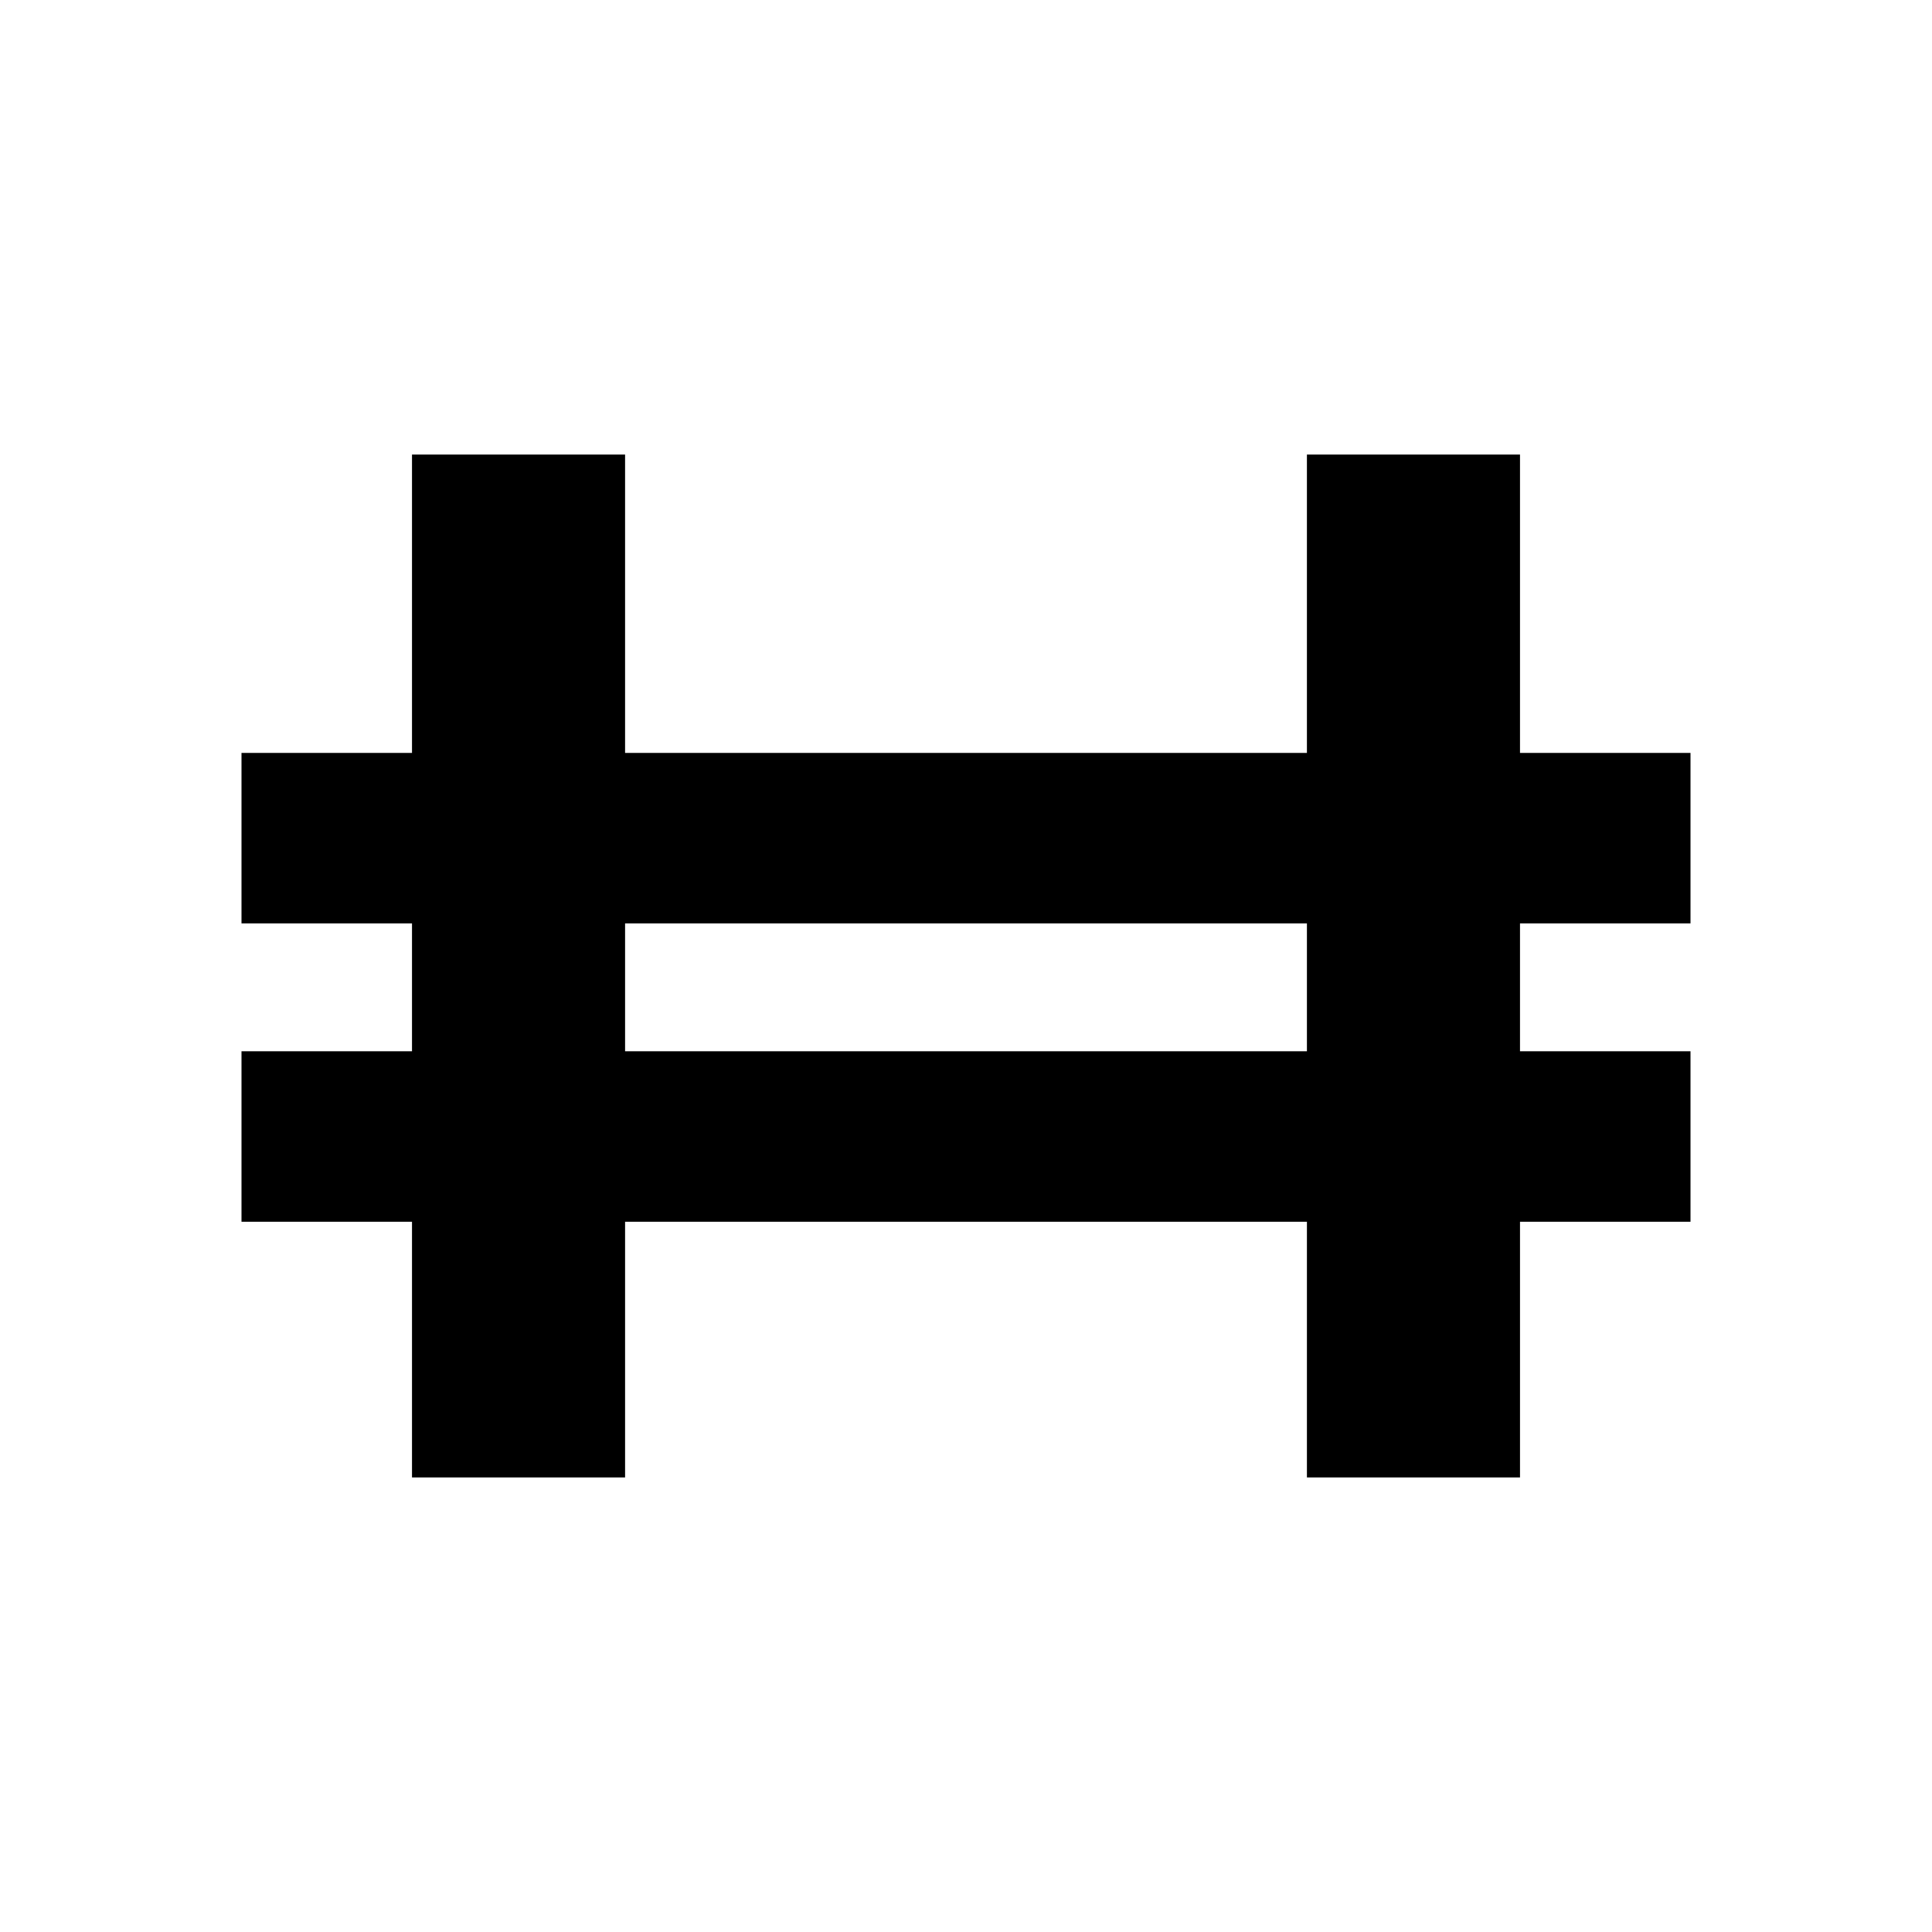 <svg xmlns="http://www.w3.org/2000/svg" width="1em" height="1em" viewBox="0 0 24 24"><path fill-rule="evenodd" d="M7.765 5.647H5.118v3.706H3v2.118h2.118v1.588H3v2.118h2.118v3.176h2.647v-3.176h8.47v3.176h2.647v-3.176H21v-2.118h-2.118v-1.588H21V9.353h-2.118V5.647h-2.647v3.706h-8.47zm8.47 7.412v-1.588h-8.47v1.588z" clip-rule="evenodd"/></svg>